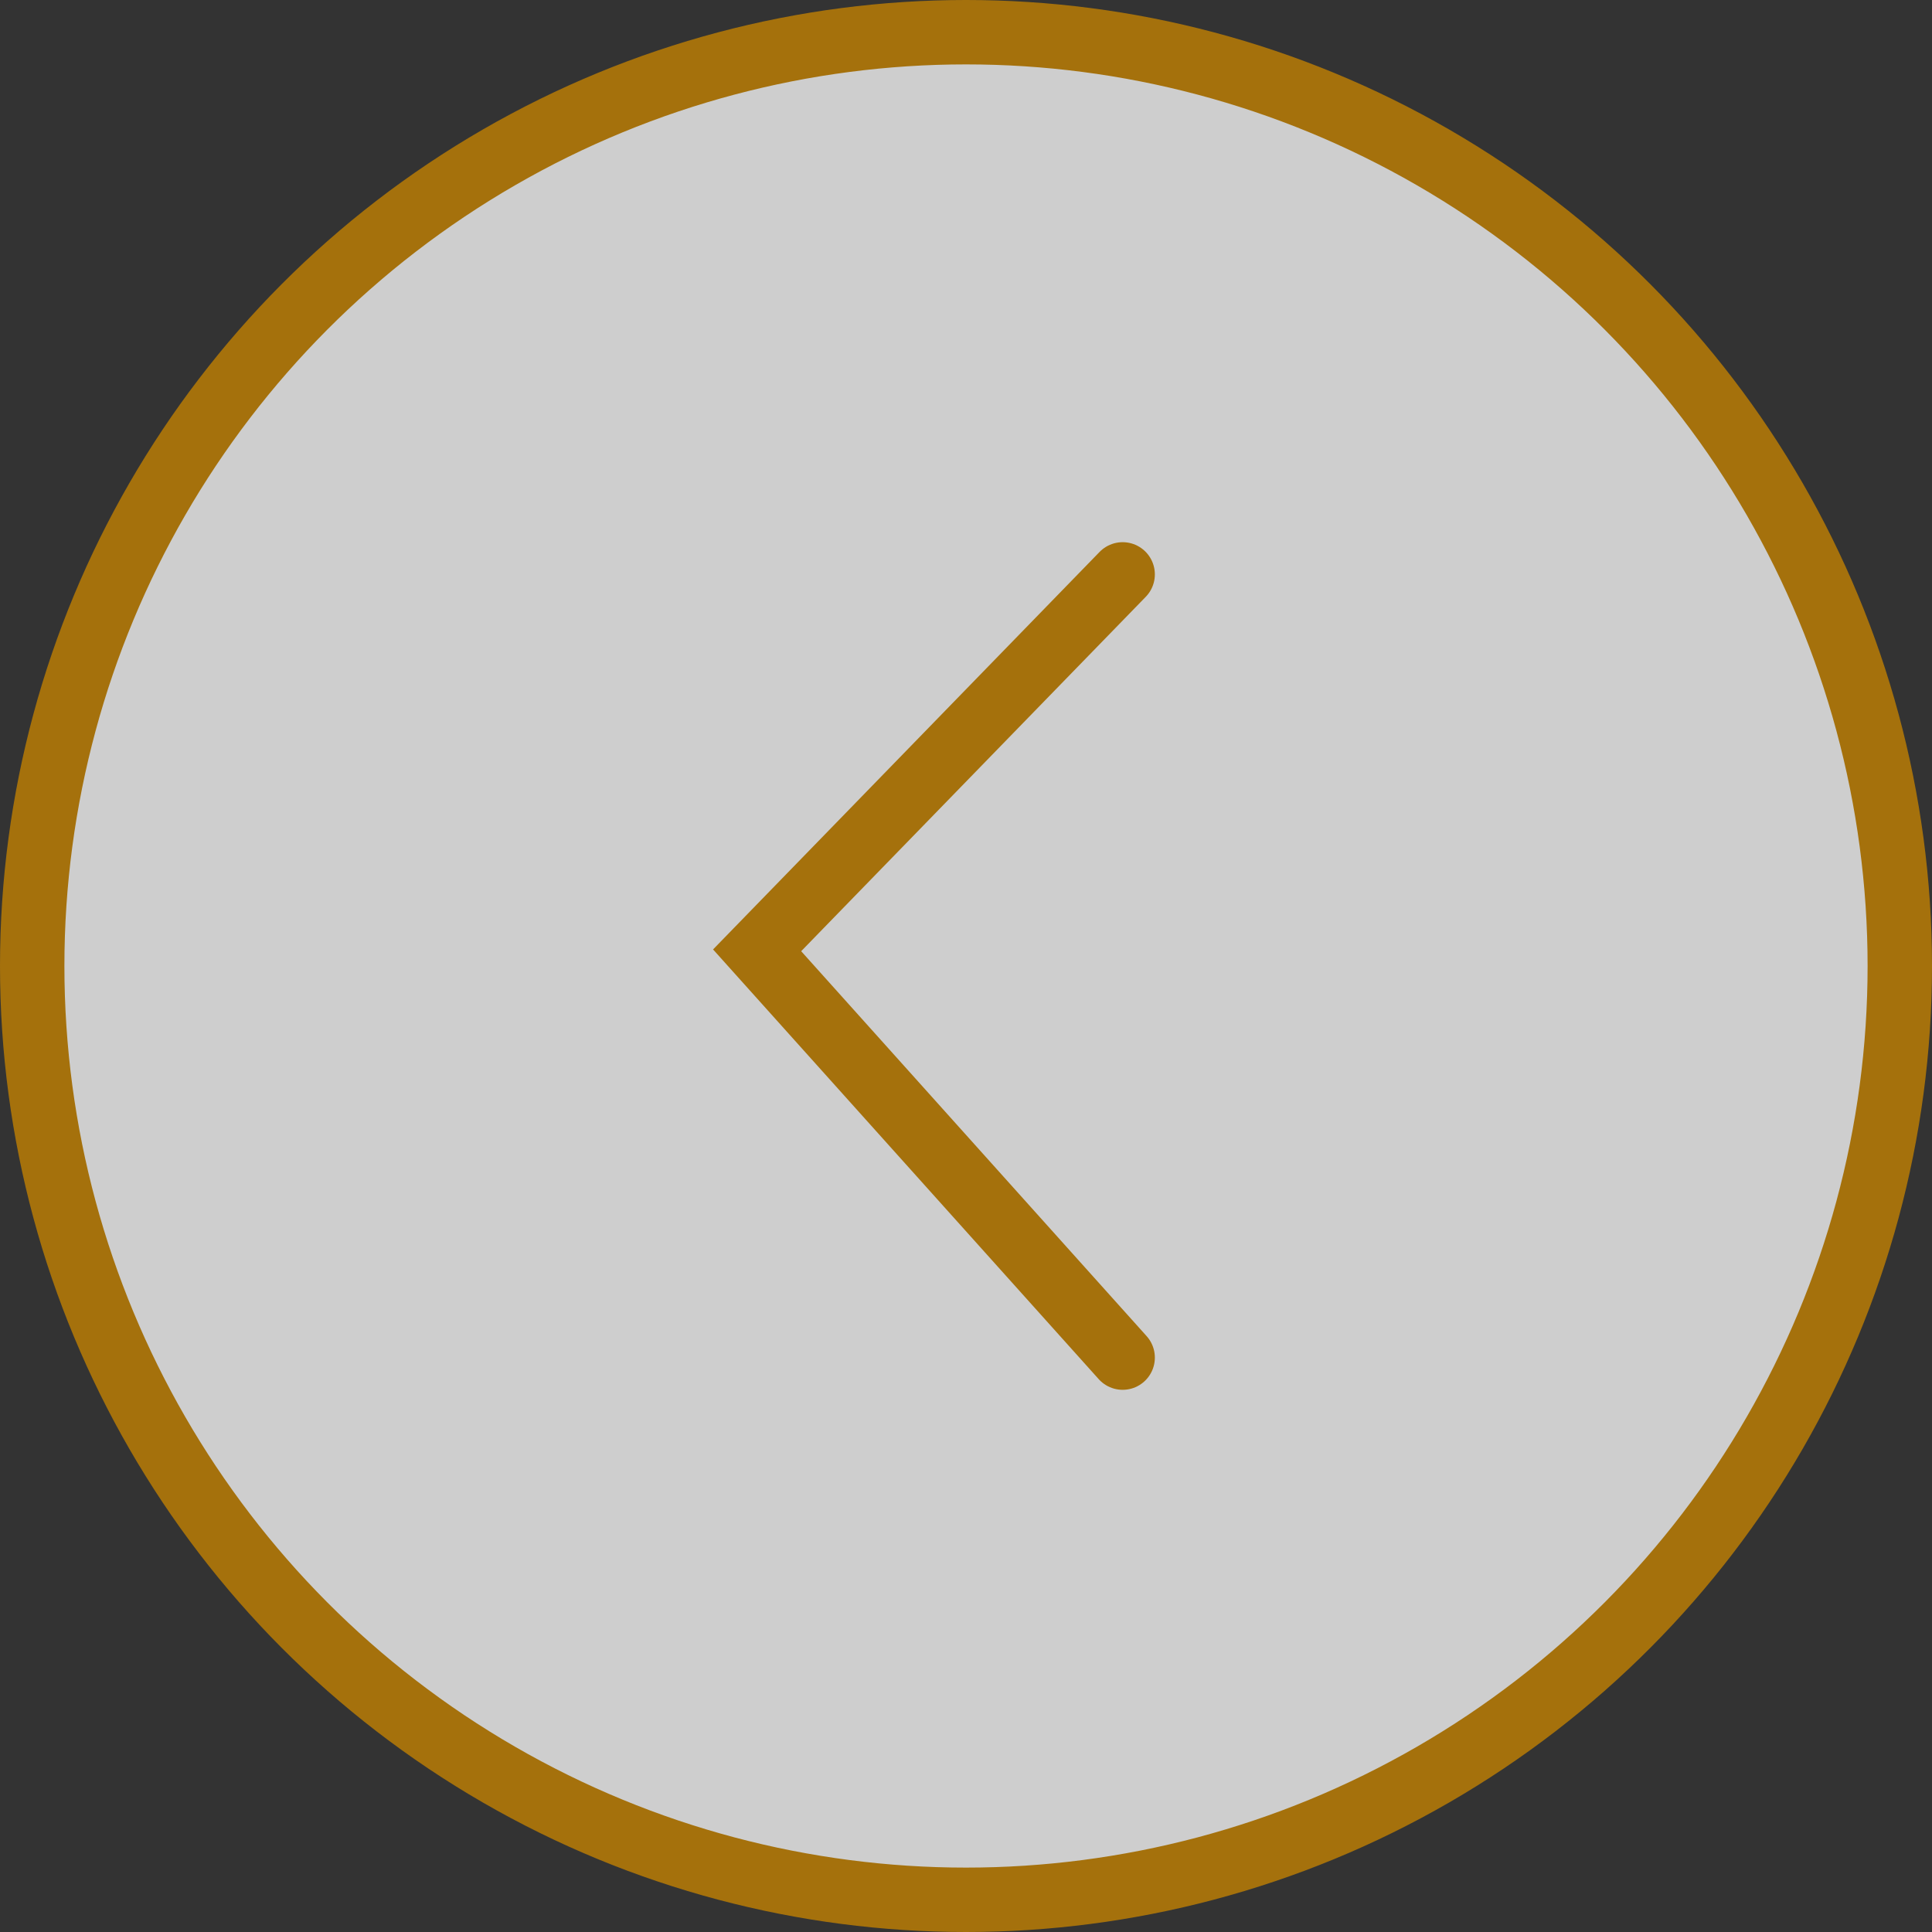 <svg width="60" height="60" viewBox="0 0 60 60" fill="none" xmlns="http://www.w3.org/2000/svg">
<rect x="0" y="0" width="60" height="60" fill="#333333" stroke="none"/>
<g opacity="0.76">
<circle cx="30" cy="30" r="29" transform="matrix(-1 0 0 1 60 0)" fill="white" stroke="#C98500" stroke-width="2"/>
<path d="M34.865 17.838L23.513 29.513L34.865 42.162" stroke="#C98500" stroke-width="2" stroke-linecap="round"/>
</g>
</svg>

